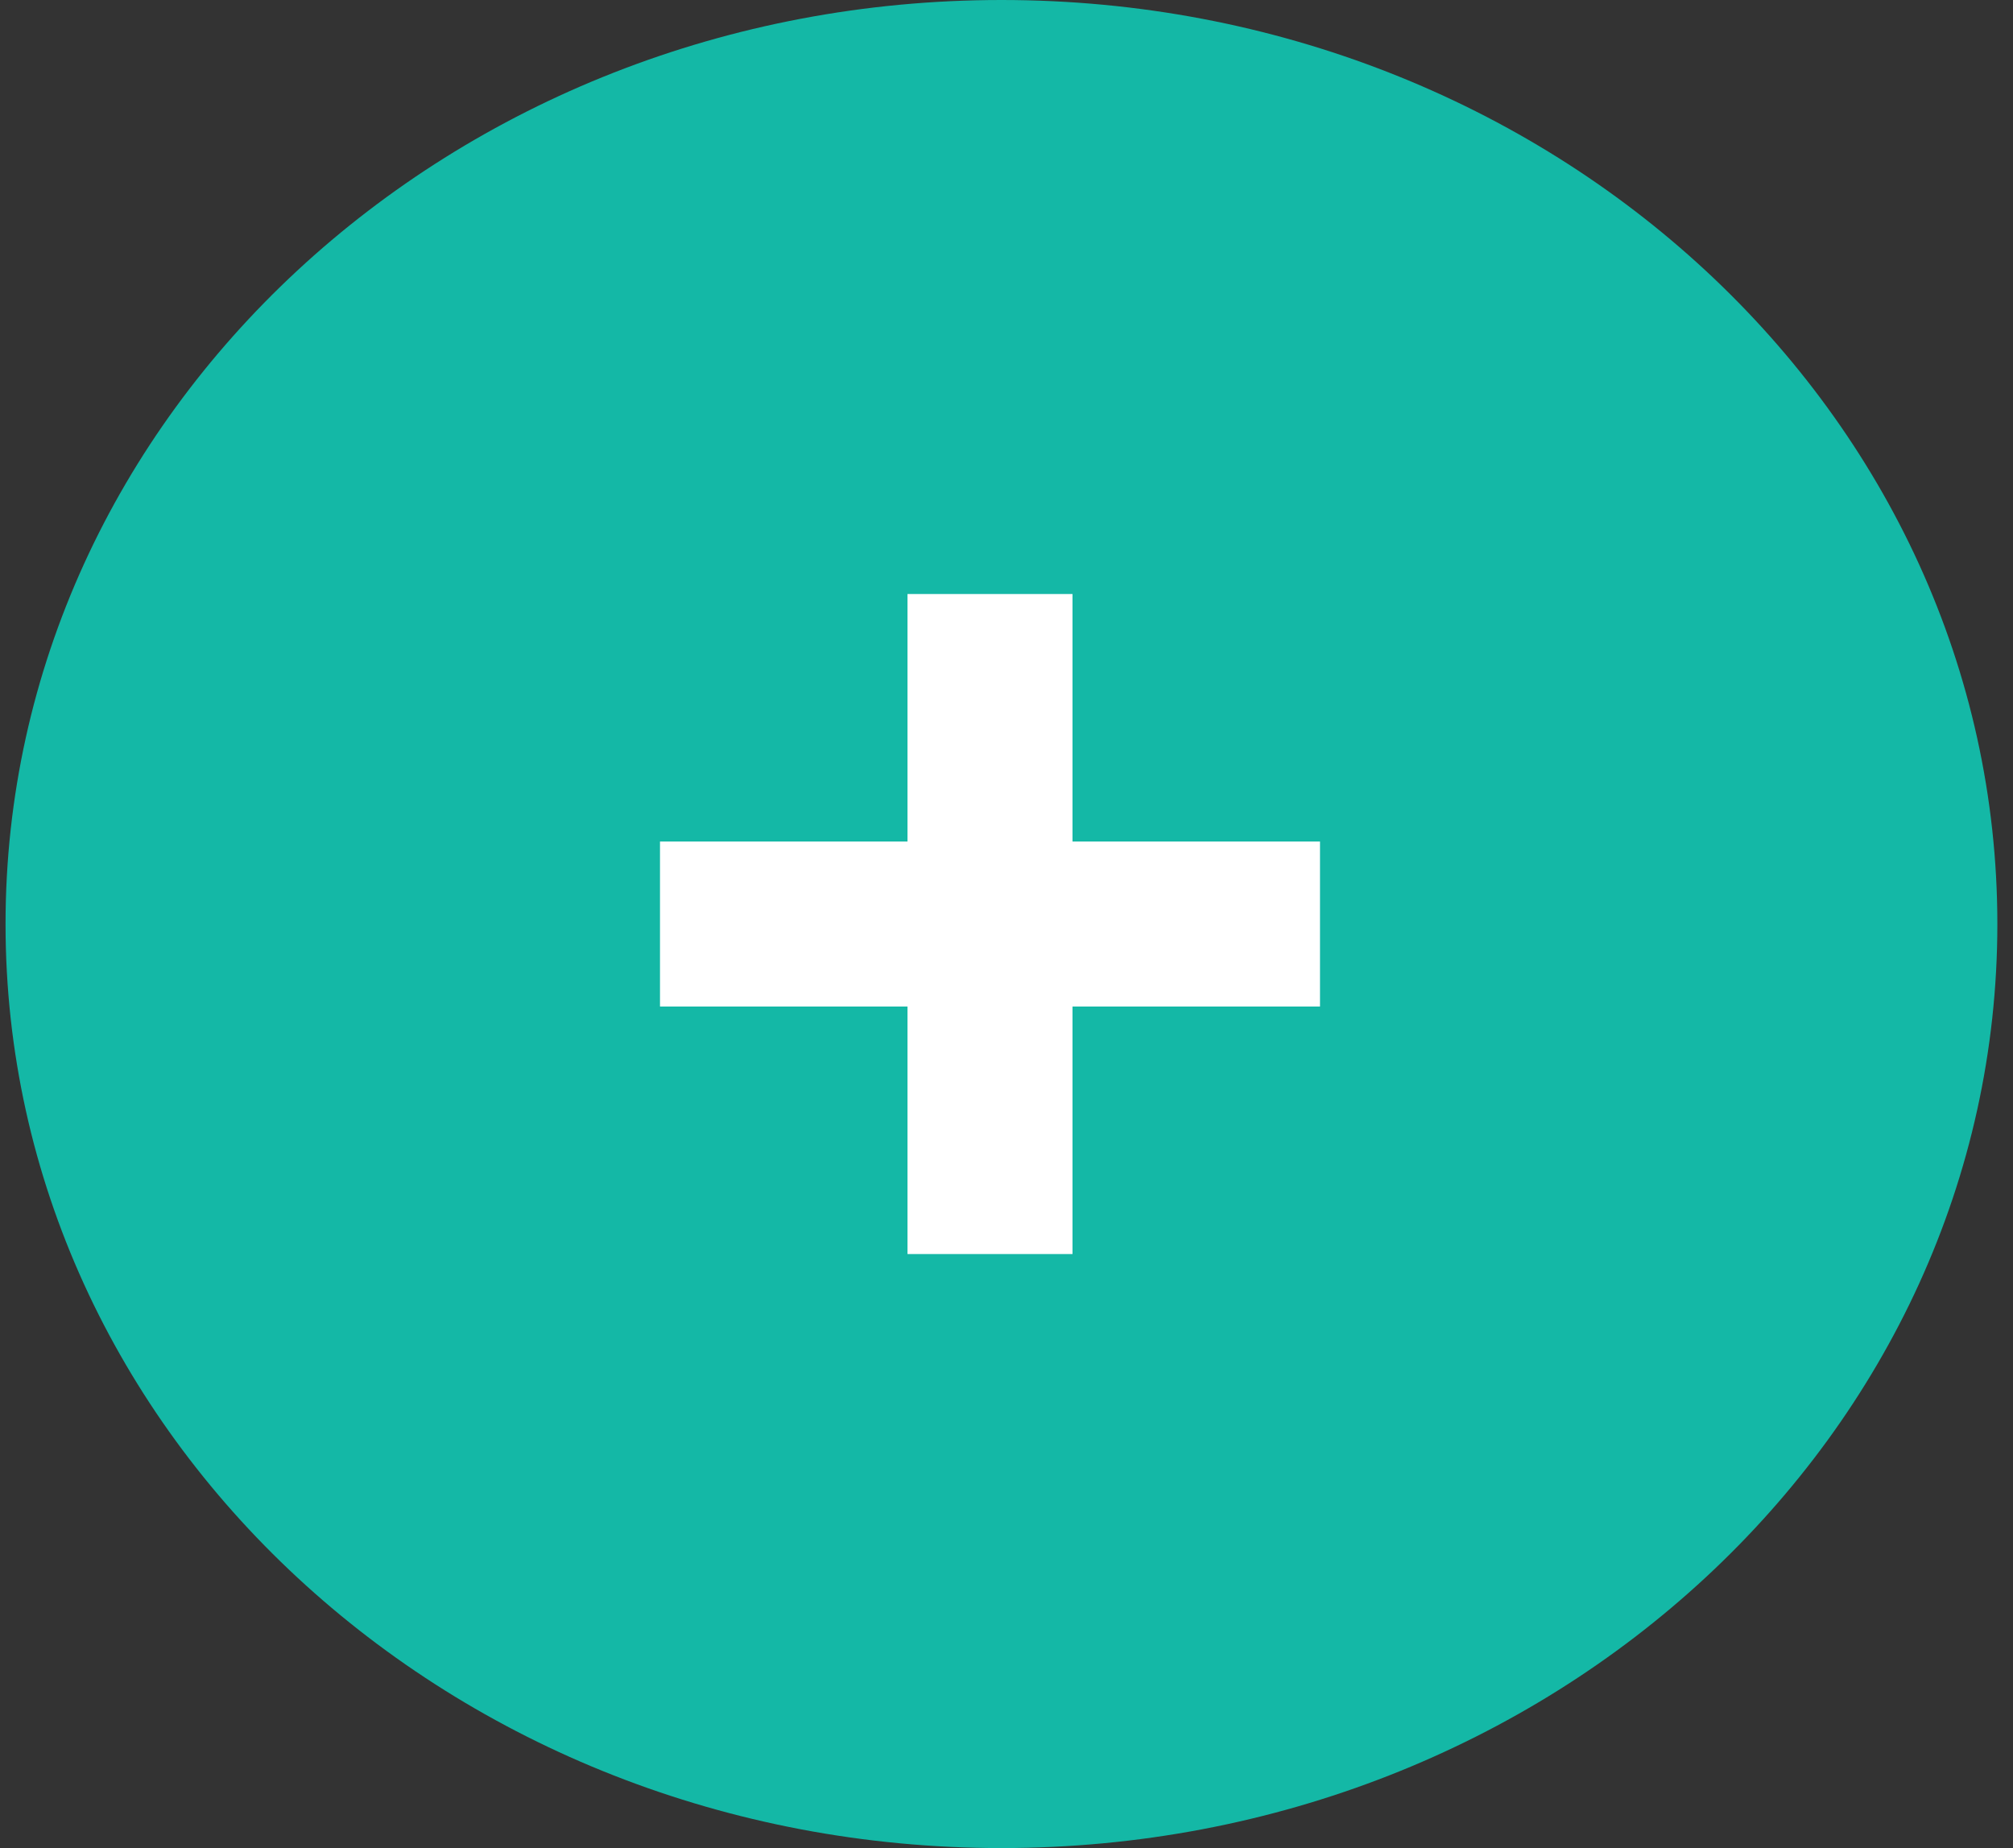 <svg width="61" height="56" viewBox="0 0 61 56" fill="none" xmlns="http://www.w3.org/2000/svg">
<rect x="0" y="0" width="61" height="56" fill="#333333" stroke="none"/>
<g clip-path="url(#clip0_151_341)">
<path fill-rule="evenodd" clip-rule="evenodd" d="M30.347 56C47.014 56 60.526 43.464 60.526 28C60.526 12.536 47.014 0 30.347 0C13.68 0 0.168 12.536 0.168 28C0.168 43.464 13.68 56 30.347 56Z" fill="#14B8A6"/>
<path d="M30 18V38V18Z" fill="#14B8A6"/>
<path d="M30 18V38" stroke="white" stroke-width="5"/>
<path d="M20 28H40H20Z" fill="#14B8A6"/>
<path d="M20 28H40" stroke="white" stroke-width="5"/>
</g>
<defs>
<clipPath id="clip0_151_341">
<rect width="61" height="56" fill="white"/>
</clipPath>
</defs>
</svg>
